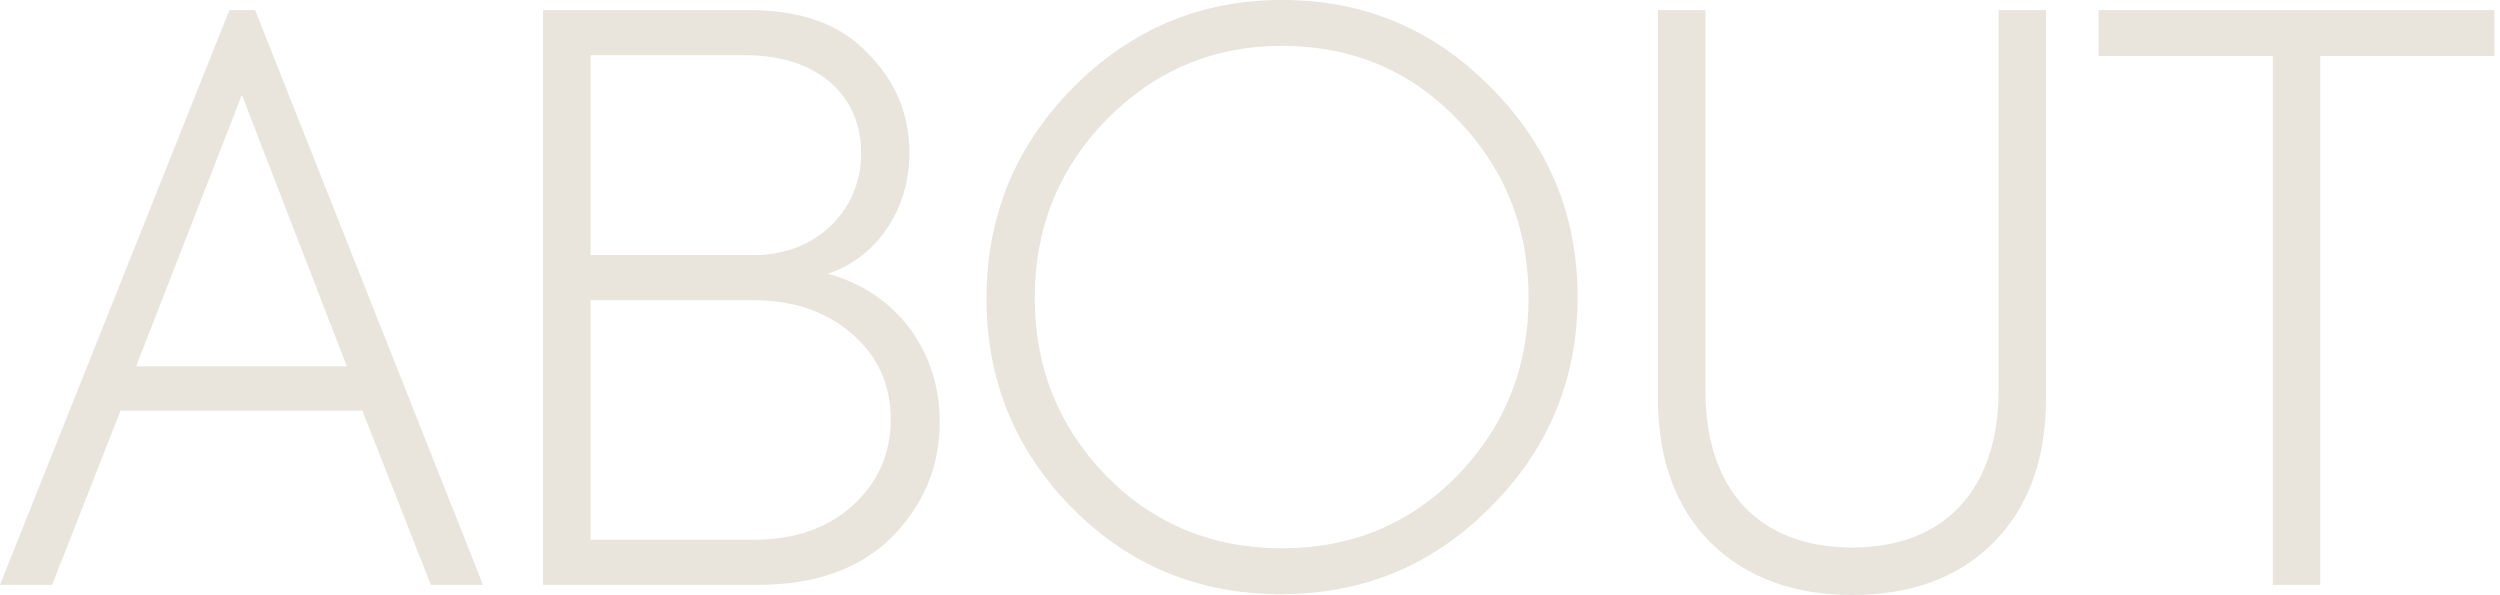 <svg width="416" height="99" viewBox="0 0 416 99" fill="none" xmlns="http://www.w3.org/2000/svg">
<path d="M80.365 97.318L42.447 1.682H38.176L0 97.318H8.671L20.059 68.329H60.306L71.694 97.318H80.365ZM57.718 60.953H22.647L40.247 15.788L57.718 60.953Z" fill="#E9E4DC"/>
<path d="M137.739 45.553C146.021 42.835 151.327 34.682 151.327 25.494C151.327 19.023 148.997 13.459 144.339 8.8C139.809 4.012 133.209 1.682 124.797 1.682H90.374V97.318H126.092C135.797 97.318 143.174 94.6 148.48 89.294C153.786 83.859 156.374 77.518 156.374 70.141C156.374 58.882 149.644 48.788 137.739 45.553ZM124.021 9.188C136.315 9.188 143.303 16.047 143.303 25.494C143.303 34.941 135.927 42.447 125.444 42.447H98.268V9.188H124.021ZM98.268 89.812V49.953H125.315C132.174 49.953 137.609 51.894 141.88 55.647C146.15 59.4 148.221 64.059 148.221 69.753C148.221 75.447 146.15 80.235 141.88 84.118C137.739 87.871 132.303 89.812 125.444 89.812H98.268Z" fill="#E9E4DC"/>
<path d="M213.073 98.871C226.791 98.871 238.438 94.082 248.015 84.376C257.72 74.671 262.509 63.023 262.509 49.435C262.509 35.847 257.72 24.2 248.015 14.494C238.438 4.788 226.921 0 213.332 0C199.744 0 188.097 4.918 178.52 14.623C168.944 24.329 164.156 35.977 164.156 49.694C164.156 63.282 168.944 74.929 178.391 84.506C187.838 94.082 199.485 98.871 213.073 98.871ZM213.332 91.235C201.815 91.235 191.979 87.224 184.085 79.2C176.191 71.047 172.179 61.212 172.179 49.565C172.179 37.918 176.191 28.082 184.085 19.929C192.109 11.777 201.815 7.635 213.332 7.635C224.85 7.635 234.556 11.647 242.45 19.8C250.344 27.953 254.356 37.788 254.356 49.565C254.356 61.212 250.344 71.047 242.45 79.2C234.556 87.224 224.85 91.235 213.332 91.235Z" fill="#E9E4DC"/>
<path d="M275.884 66.259C275.884 76.482 278.86 84.506 284.684 90.329C290.637 96.153 298.531 99 308.237 99C317.942 99 325.837 96.153 331.66 90.329C337.484 84.506 340.46 76.482 340.46 66.259V1.682H332.566V64.965C332.566 81.4 323.637 91.106 308.237 91.106C292.707 91.106 283.778 81.529 283.778 64.965V1.682H275.884V66.259Z" fill="#E9E4DC"/>
<path d="M378.193 97.318H386.087V9.318H415.075V1.682H349.204V9.318H378.193V97.318Z" fill="#E9E4DC"/>
</svg>
